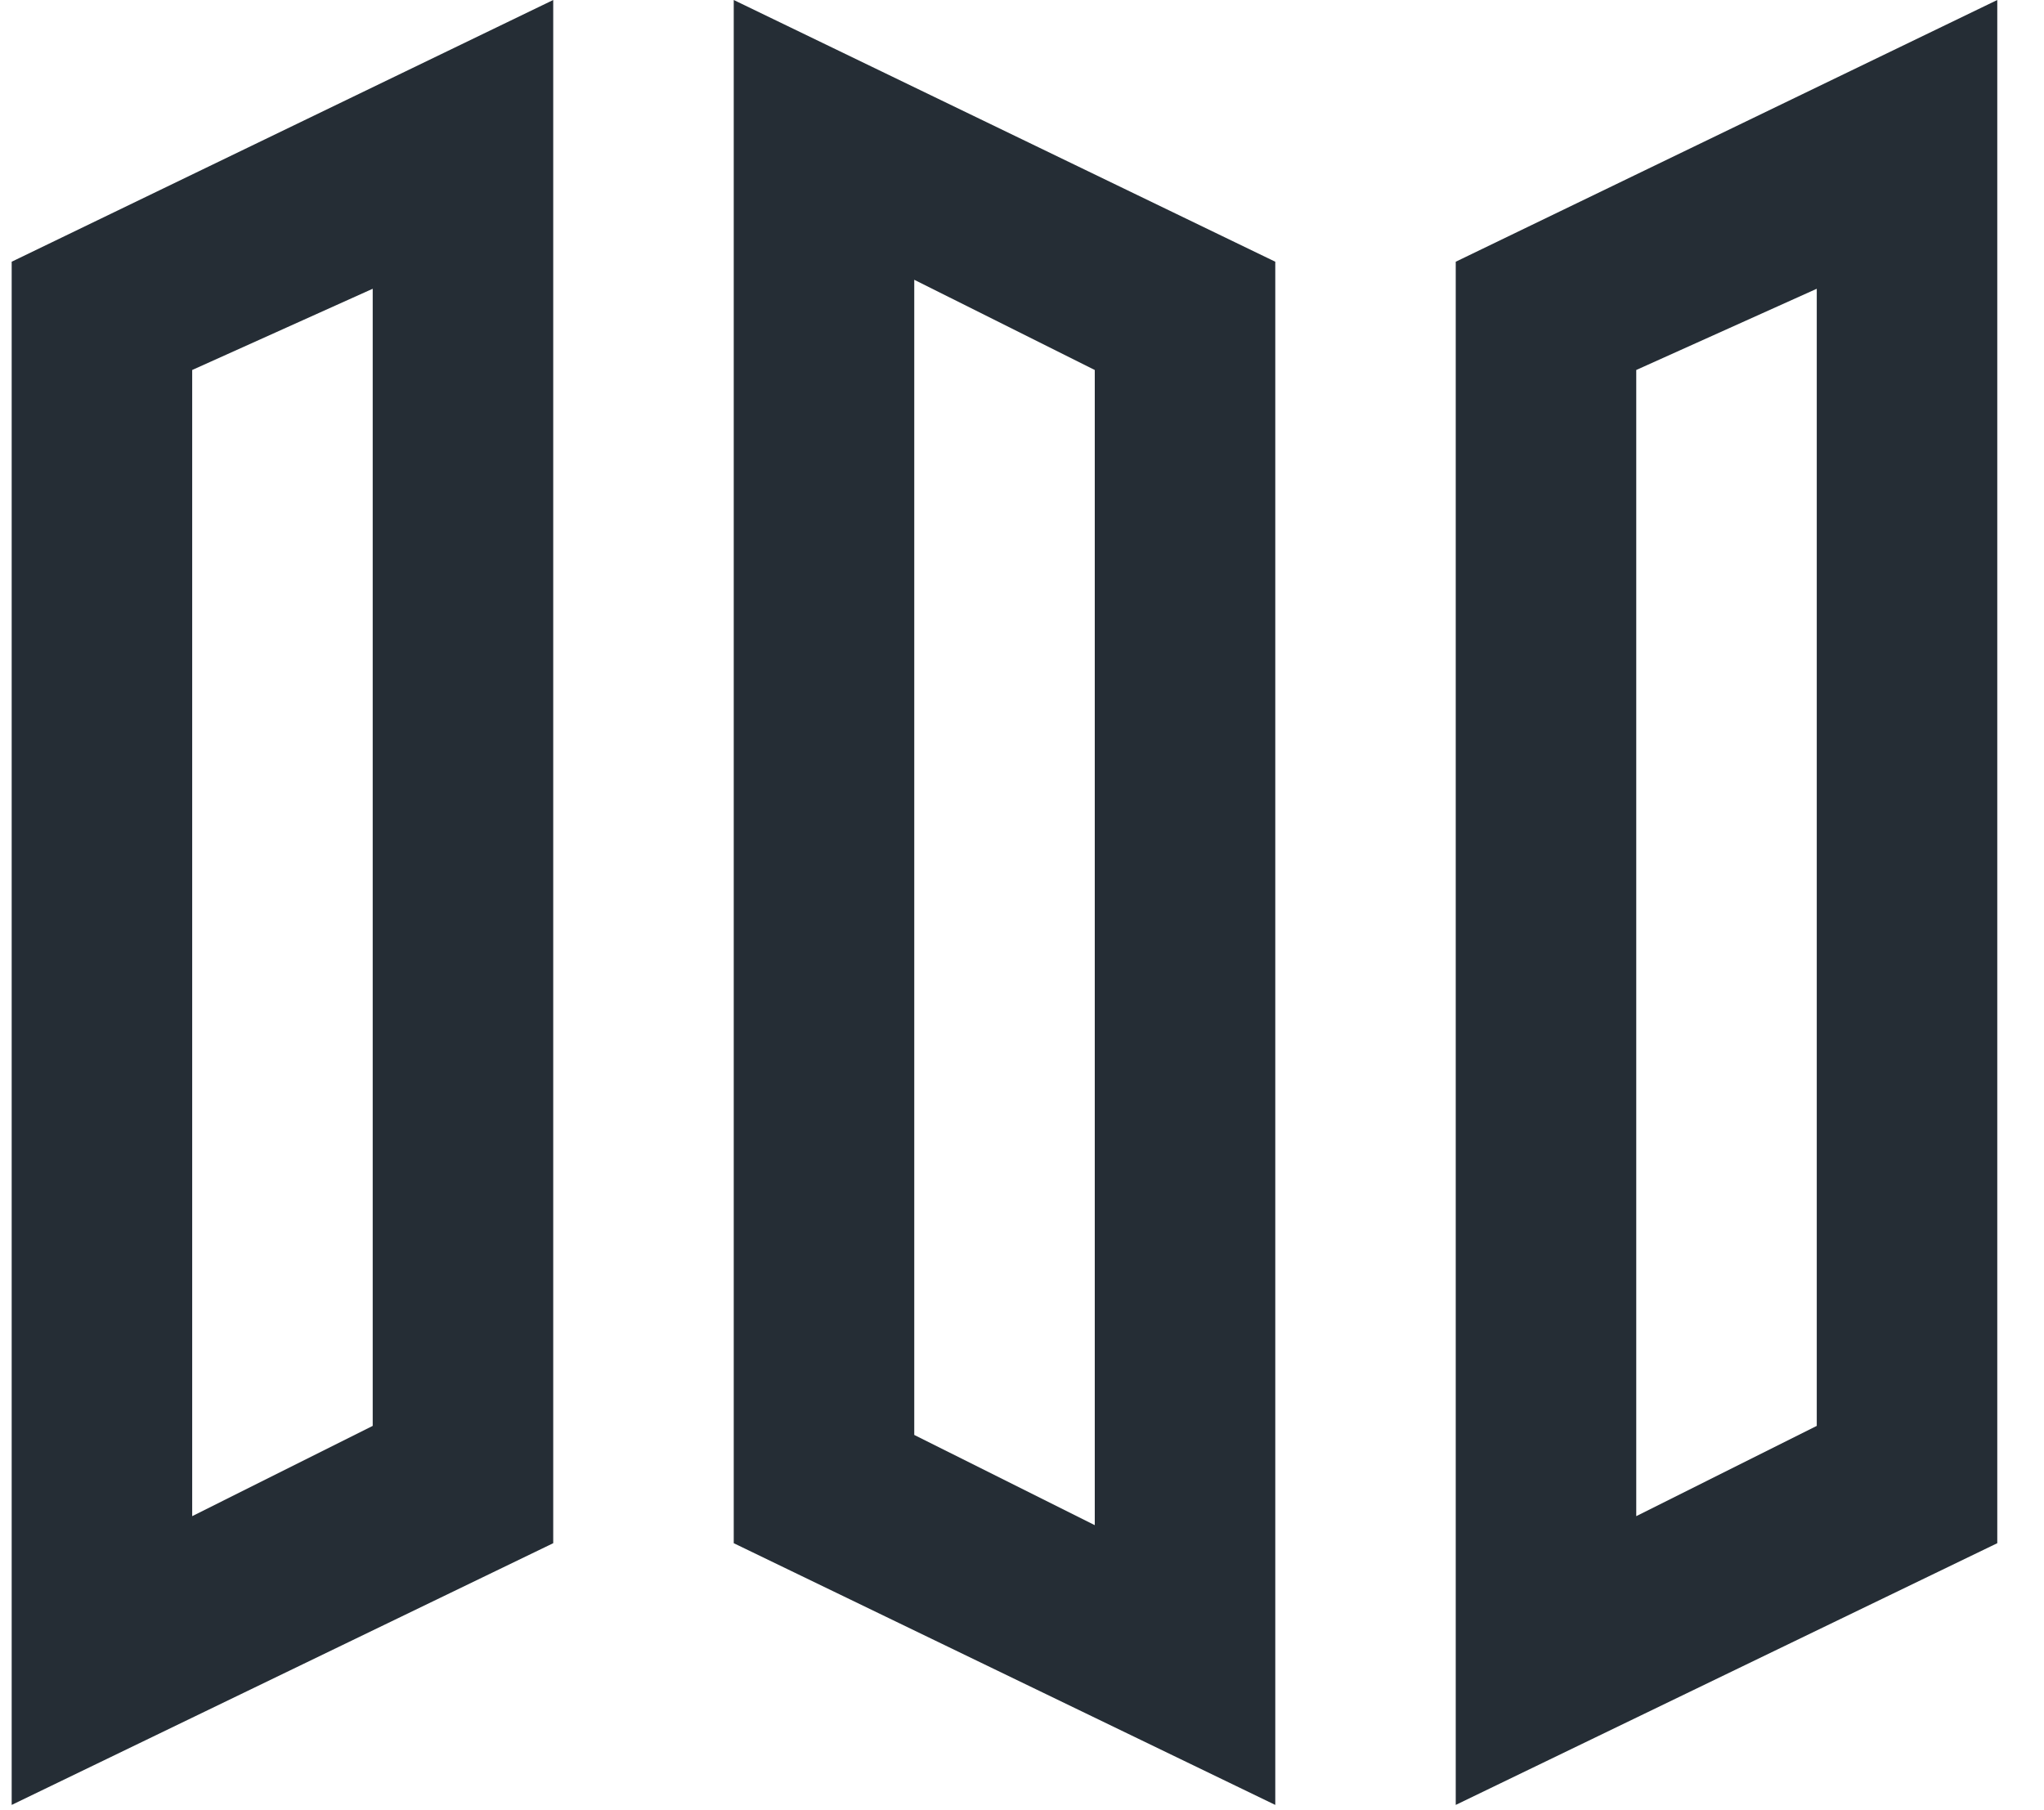 <svg width="35" height="31" viewBox="0 0 35 31" fill="none" xmlns="http://www.w3.org/2000/svg">
<path d="M21.837 30.909L12.564 26.427V0L21.837 4.482V30.909ZM15.655 24.573L18.746 26.118V6.336L15.655 4.791V24.573Z" fill="#252D35"/>
<path d="M24.927 30.909V4.482L34.2 0V26.427L24.927 30.909ZM28.018 6.336V25.964L31.109 24.418V4.945L28.018 6.336Z" fill="#252D35"/>
<path d="M0.2 30.909V4.482L9.473 0V26.427L0.2 30.909ZM3.291 6.336V25.964L6.382 24.418V4.945L3.291 6.336Z" fill="#252D35"/>
</svg>
